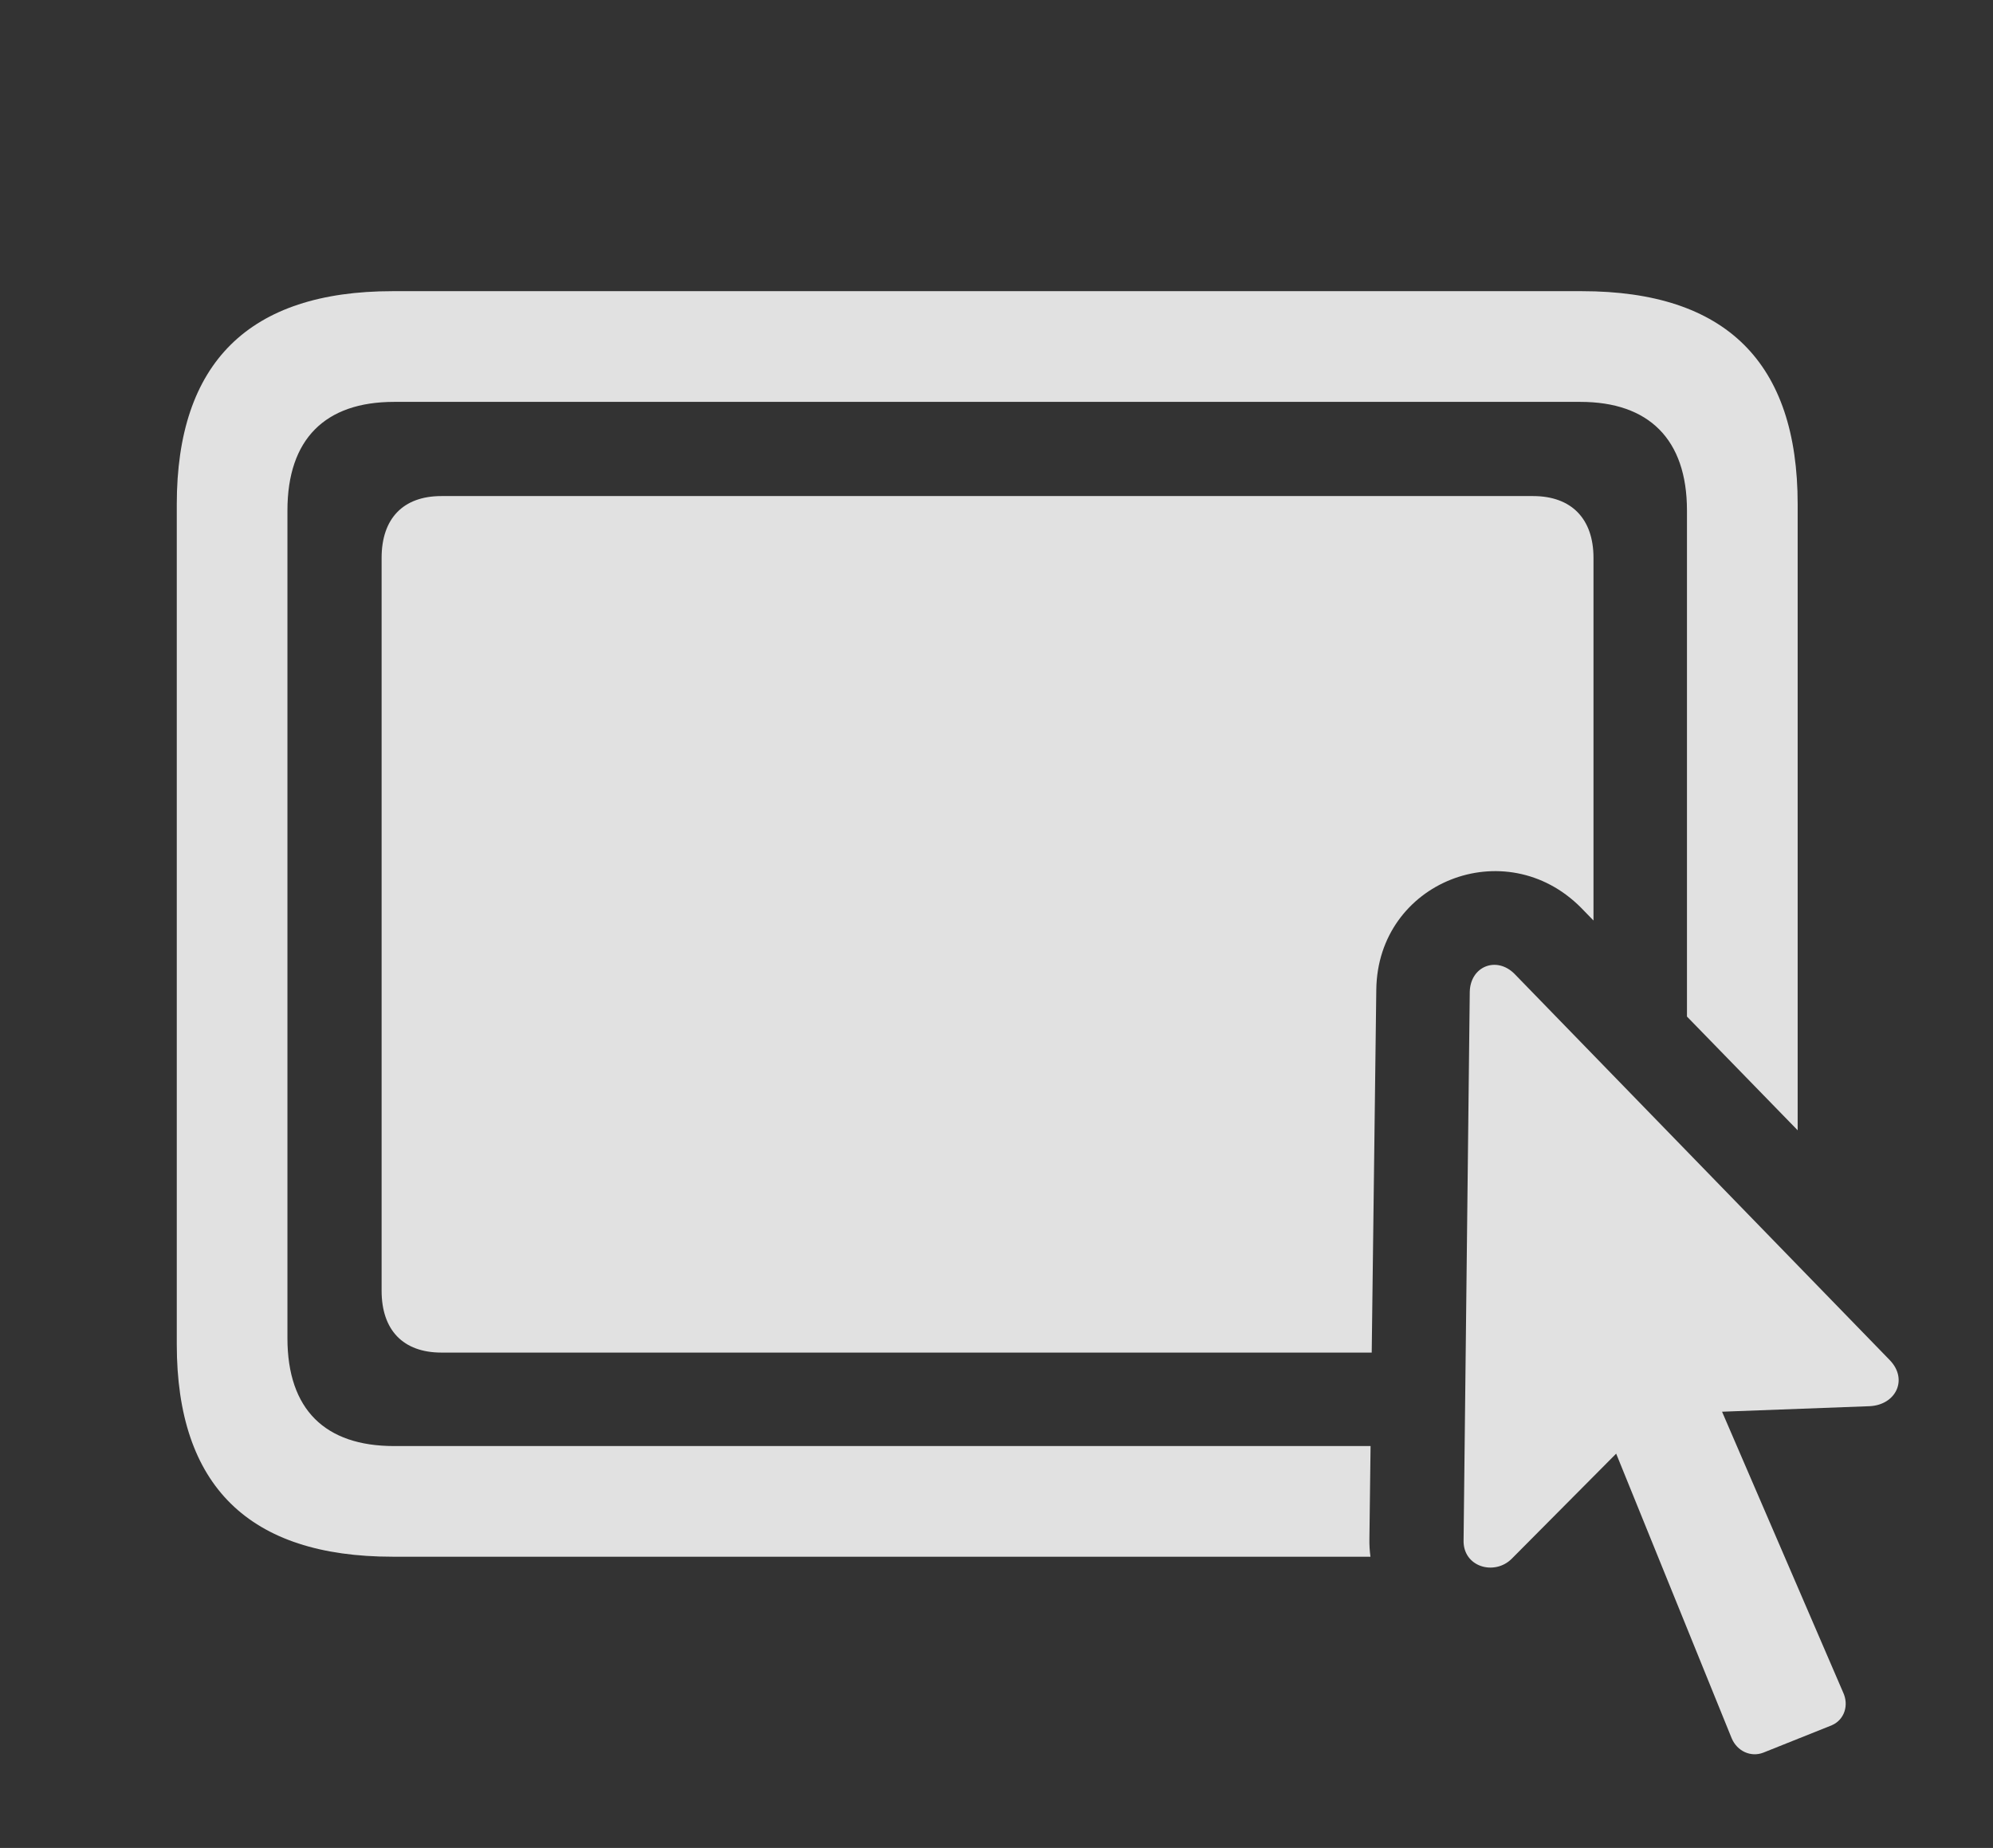 <?xml version="1.0" encoding="UTF-8"?>
<!--Generator: Apple Native CoreSVG 326-->
<!DOCTYPE svg
PUBLIC "-//W3C//DTD SVG 1.1//EN"
       "http://www.w3.org/Graphics/SVG/1.1/DTD/svg11.dtd">
<svg version="1.1" xmlns="http://www.w3.org/2000/svg" xmlns:xlink="http://www.w3.org/1999/xlink" viewBox="0 0 39.64 36.753">
 <rect x="0" y="0" width="39.64" height="36.753" fill="#333333" stroke="none"/>
 <g>
  <rect height="36.753" opacity="0" width="39.64" x="0" y="0"/>
  <path d="M35.755 10.03L35.755 22.48L33.553 20.218L33.553 10.153C33.553 8.731 32.788 7.993 31.434 7.993L7.837 7.993C6.469 7.993 5.717 8.731 5.717 10.153L5.717 26.614C5.717 28.036 6.469 28.76 7.837 28.76L27.26 28.76L27.237 30.606C27.235 30.728 27.242 30.847 27.258 30.961L7.809 30.961C4.952 30.961 3.516 29.553 3.516 26.737L3.516 10.03C3.516 7.213 4.952 5.791 7.809 5.791L31.462 5.791C34.333 5.791 35.755 7.213 35.755 10.03Z" fill="white" fill-opacity="0.85"/>
  <path d="M31.694 11.096L31.694 18.308L31.448 18.055C29.944 16.538 27.401 17.536 27.374 19.682L27.283 26.901L8.78 26.901C8.014 26.901 7.59 26.45 7.59 25.67L7.59 11.096C7.59 10.317 8.014 9.866 8.78 9.866L30.491 9.866C31.256 9.866 31.694 10.317 31.694 11.096Z" fill="white" fill-opacity="0.85"/>
  <path d="M29.11 30.633C29.096 31.166 29.725 31.344 30.067 31.002L32.145 28.911L34.442 34.571C34.551 34.831 34.825 34.953 35.071 34.858L36.438 34.311C36.684 34.202 36.78 33.914 36.657 33.655L34.251 28.077L37.19 27.967C37.71 27.94 37.956 27.434 37.587 27.051L30.122 19.368C29.766 19.012 29.247 19.217 29.233 19.723Z" fill="white" fill-opacity="0.85"/>
 </g>
</svg>
